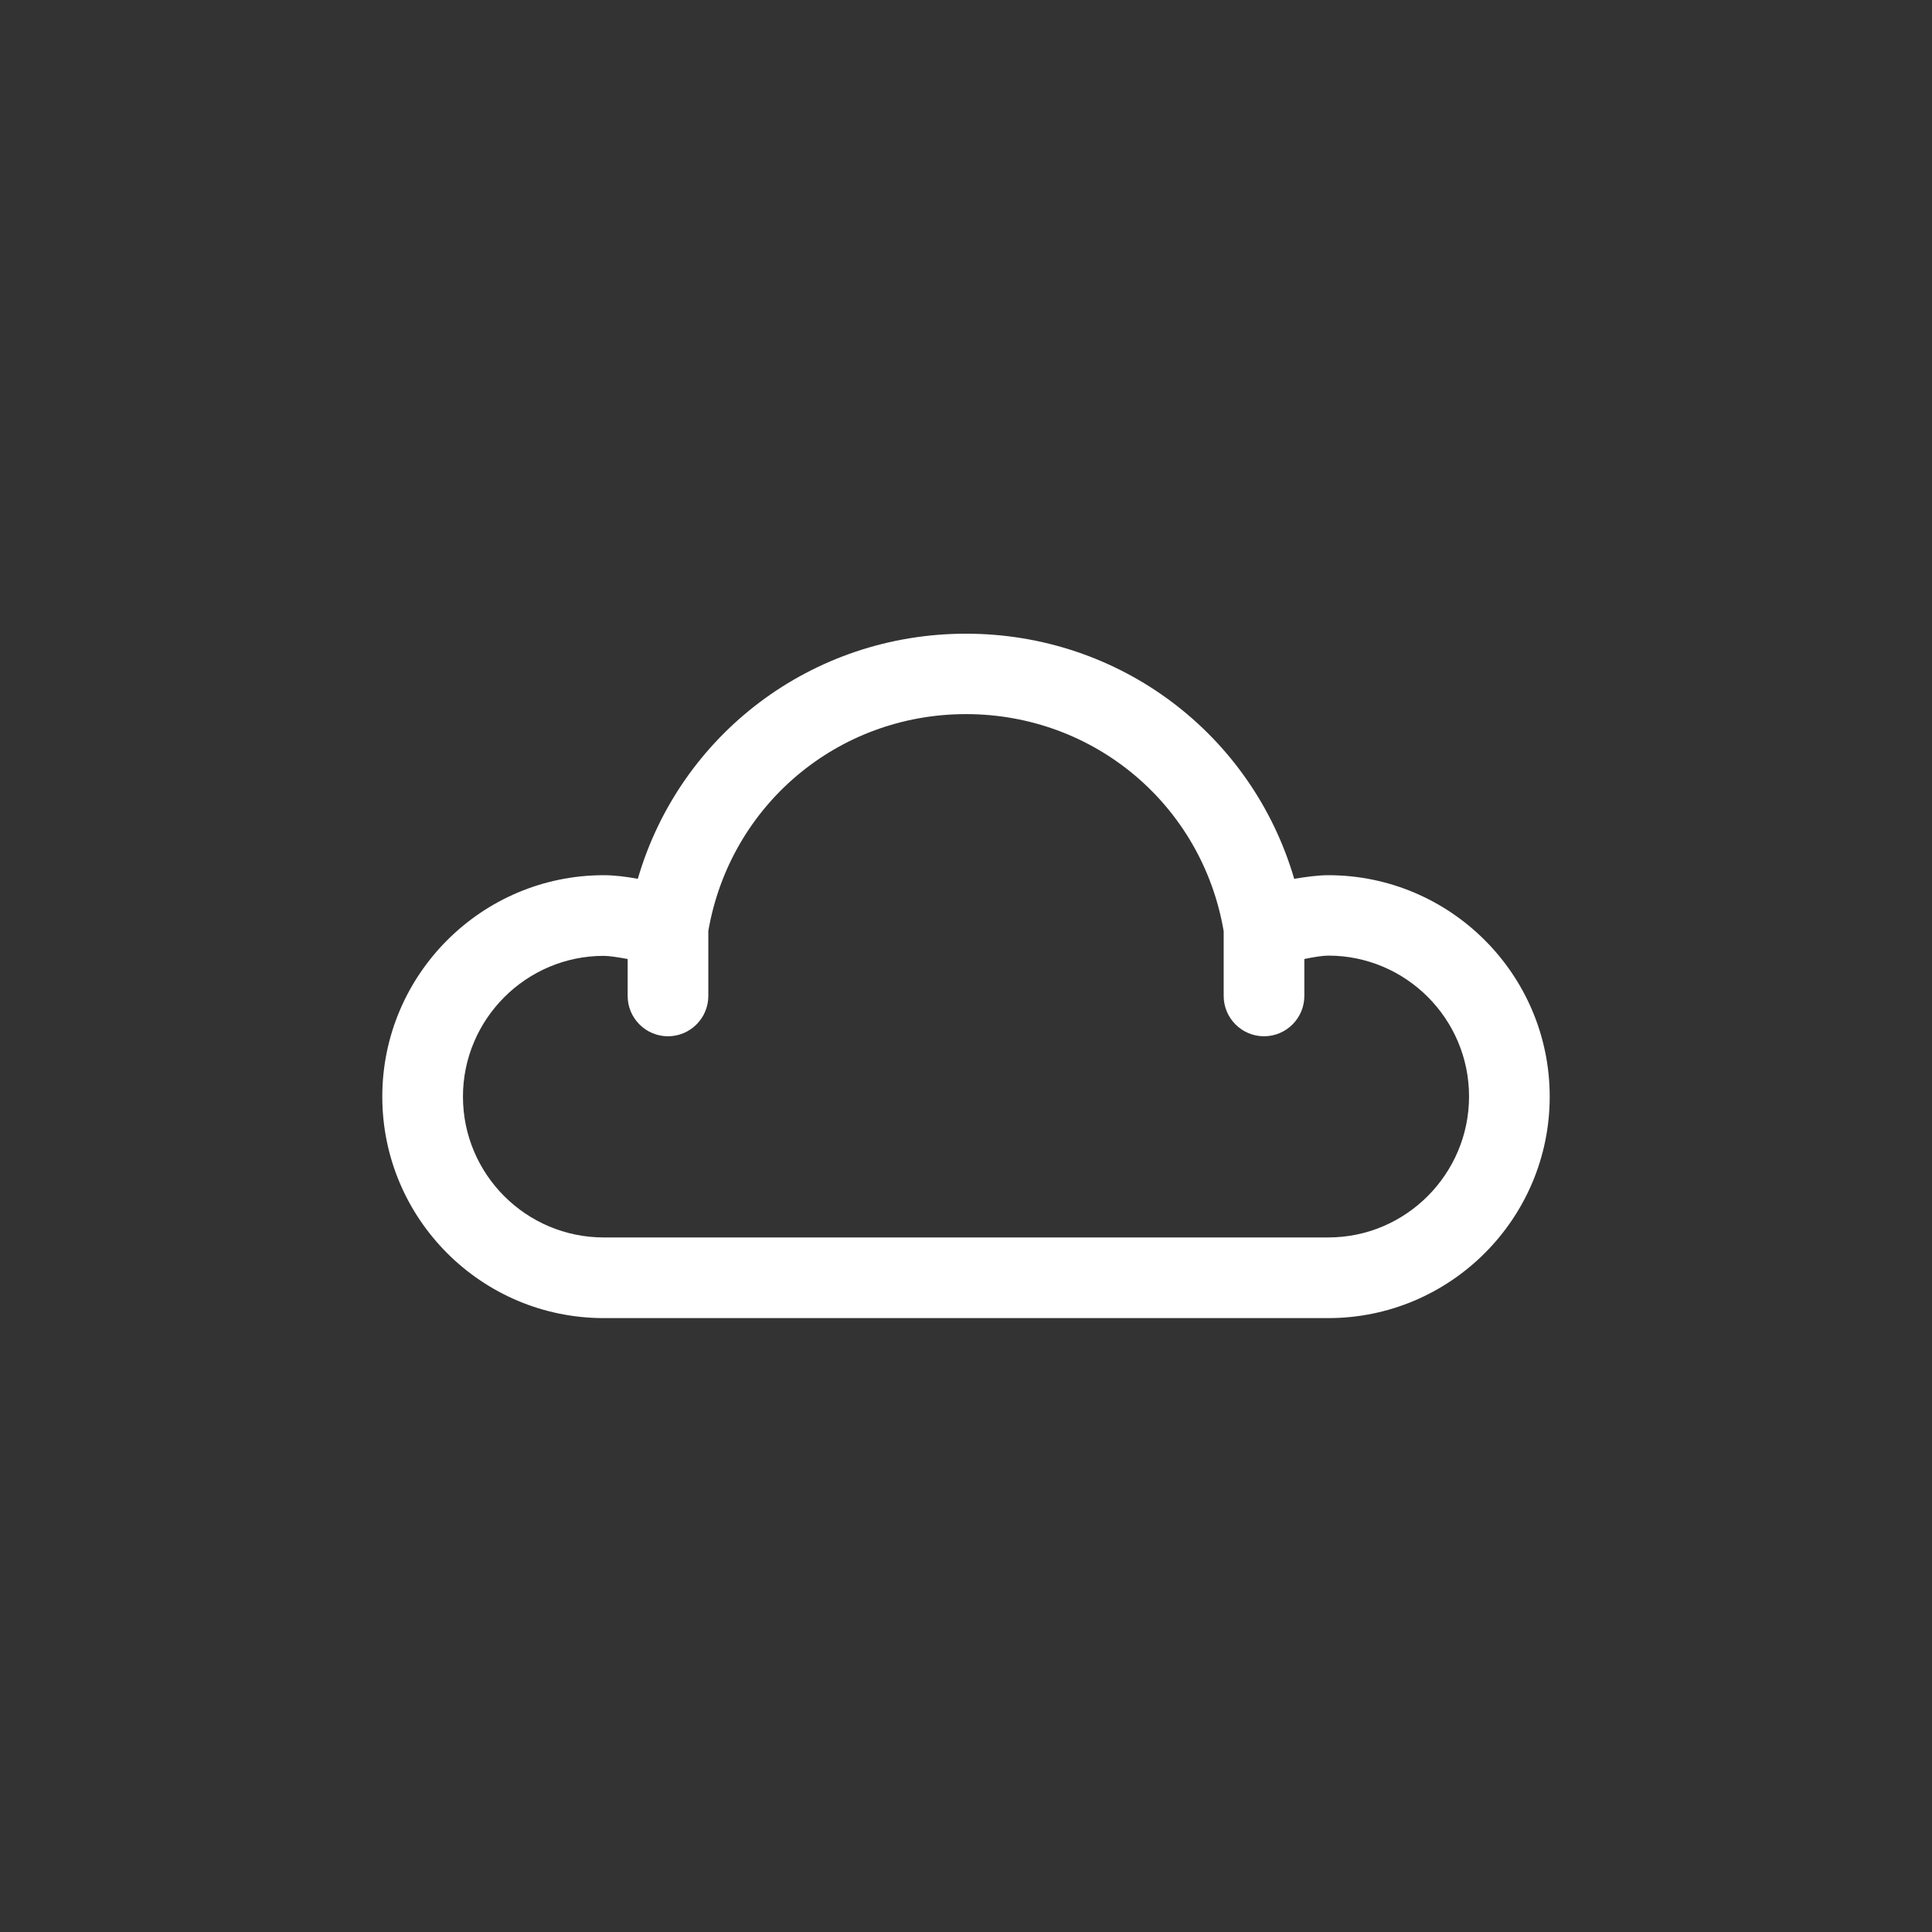 <?xml version="1.0" encoding="utf-8"?>
<!-- Generator: Adobe Illustrator 27.6.1, SVG Export Plug-In . SVG Version: 6.00 Build 0)  -->
<svg version="1.1" id="Layer_1" xmlns="http://www.w3.org/2000/svg" xmlns:xlink="http://www.w3.org/1999/xlink" x="0px" y="0px"
	 viewBox="0 0 800 800" style="enable-background:new 0 0 800 800;" xml:space="preserve">
<rect x="0" y="0" width="800" height="800" fill="#333333" stroke="none"/>
<style type="text/css">
	.st0{display:none;}
	.st1{fill:#FFFFFF;}
</style>
<g id="Base" class="st0">
</g>
<g id="Dibujo">
	<g>
		<path class="st1" d="M550,362.4c-4.2,0-9.3,0.7-14.1,1.5c-17.5-59.8-72.1-101.5-135.9-101.5c-63.9,0-118.5,41.8-135.9,101.5
			c-4.8-0.9-9.8-1.5-14.1-1.5c-50.5,0-91.7,41.1-91.7,91.7s41.1,91.7,91.7,91.7h300c50.5,0,91.7-41.1,91.7-91.7
			S600.5,362.4,550,362.4z M550,512.4H250c-32.2,0-58.3-26.2-58.3-58.3s26.2-58.3,58.3-58.3c2.3,0,6,0.6,9.9,1.3v15.3
			c0,9.2,7.5,16.7,16.7,16.7s16.7-7.5,16.7-16.7v-26.9c9-52.1,53.6-89.8,106.7-89.8s97.8,37.7,106.7,89.9v26.8
			c0,9.2,7.5,16.7,16.7,16.7s16.7-7.5,16.7-16.7v-15.3c3.9-0.8,7.6-1.4,9.9-1.4c32.2,0,58.3,26.2,58.3,58.3S582.2,512.4,550,512.4z"
			/>
	</g>
</g>
</svg>
